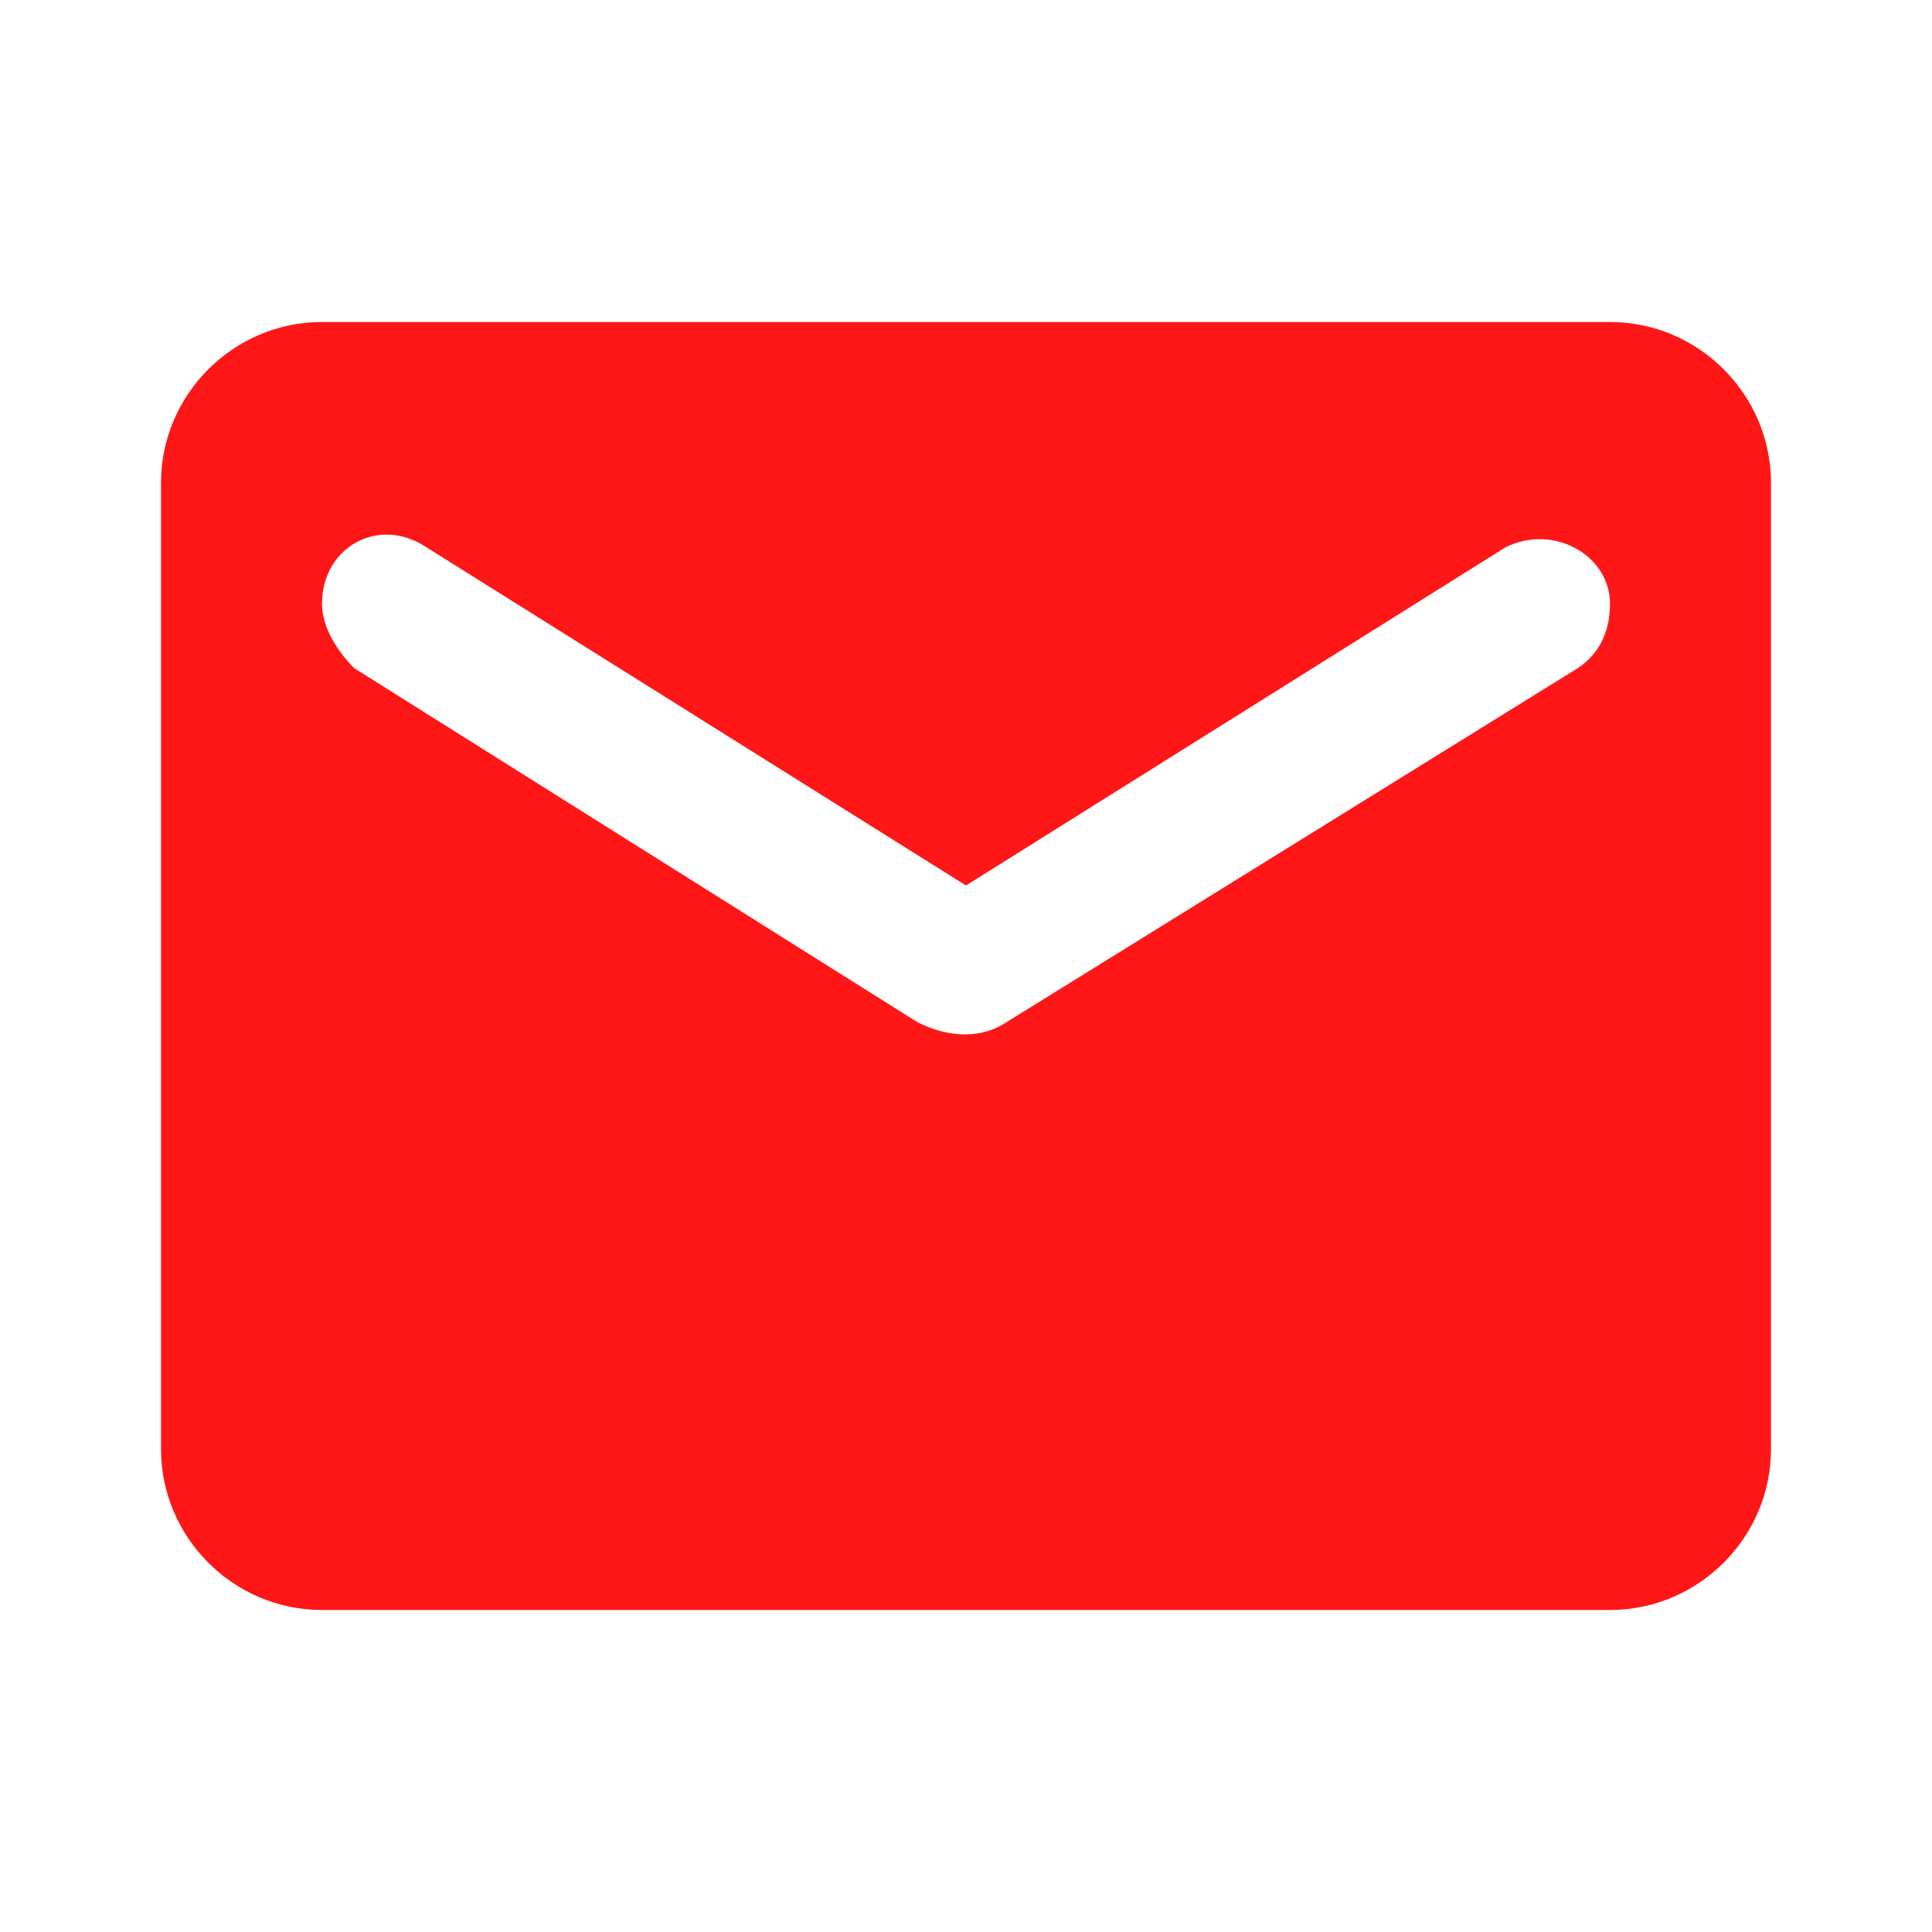 <?xml version="1.0" encoding="utf-8"?>
<!-- Generator: Adobe Illustrator 23.0.3, SVG Export Plug-In . SVG Version: 6.00 Build 0)  -->
<svg version="1.1" id="Layer_1" xmlns="http://www.w3.org/2000/svg" xmlns:xlink="http://www.w3.org/1999/xlink" x="0px" y="0px"
	 viewBox="0 0 24 24" style="enable-background:new 0 0 24 24;" xml:space="preserve">
<style type="text/css">
	.st0{fill:none;}
	.st1{fill:#FF1717;}
</style>
<path class="st0" d="M0,0h24v24H0V0z"/>
<path class="st1" d="M20,4H4C2.9,4,2,4.9,2,6l0,12c0,1.1,0.9,2,2,2h16c1.1,0,2-0.9,2-2V6C22,4.9,21.1,4,20,4z M19.6,8.3l-7.1,4.4
	c-0.3,0.2-0.7,0.2-1.1,0L4.4,8.3C4.2,8.1,4,7.8,4,7.5c0-0.7,0.7-1.1,1.3-0.7L12,11l6.7-4.2C19.3,6.5,20,6.9,20,7.5
	C20,7.8,19.9,8.1,19.6,8.3z"/>
</svg>
